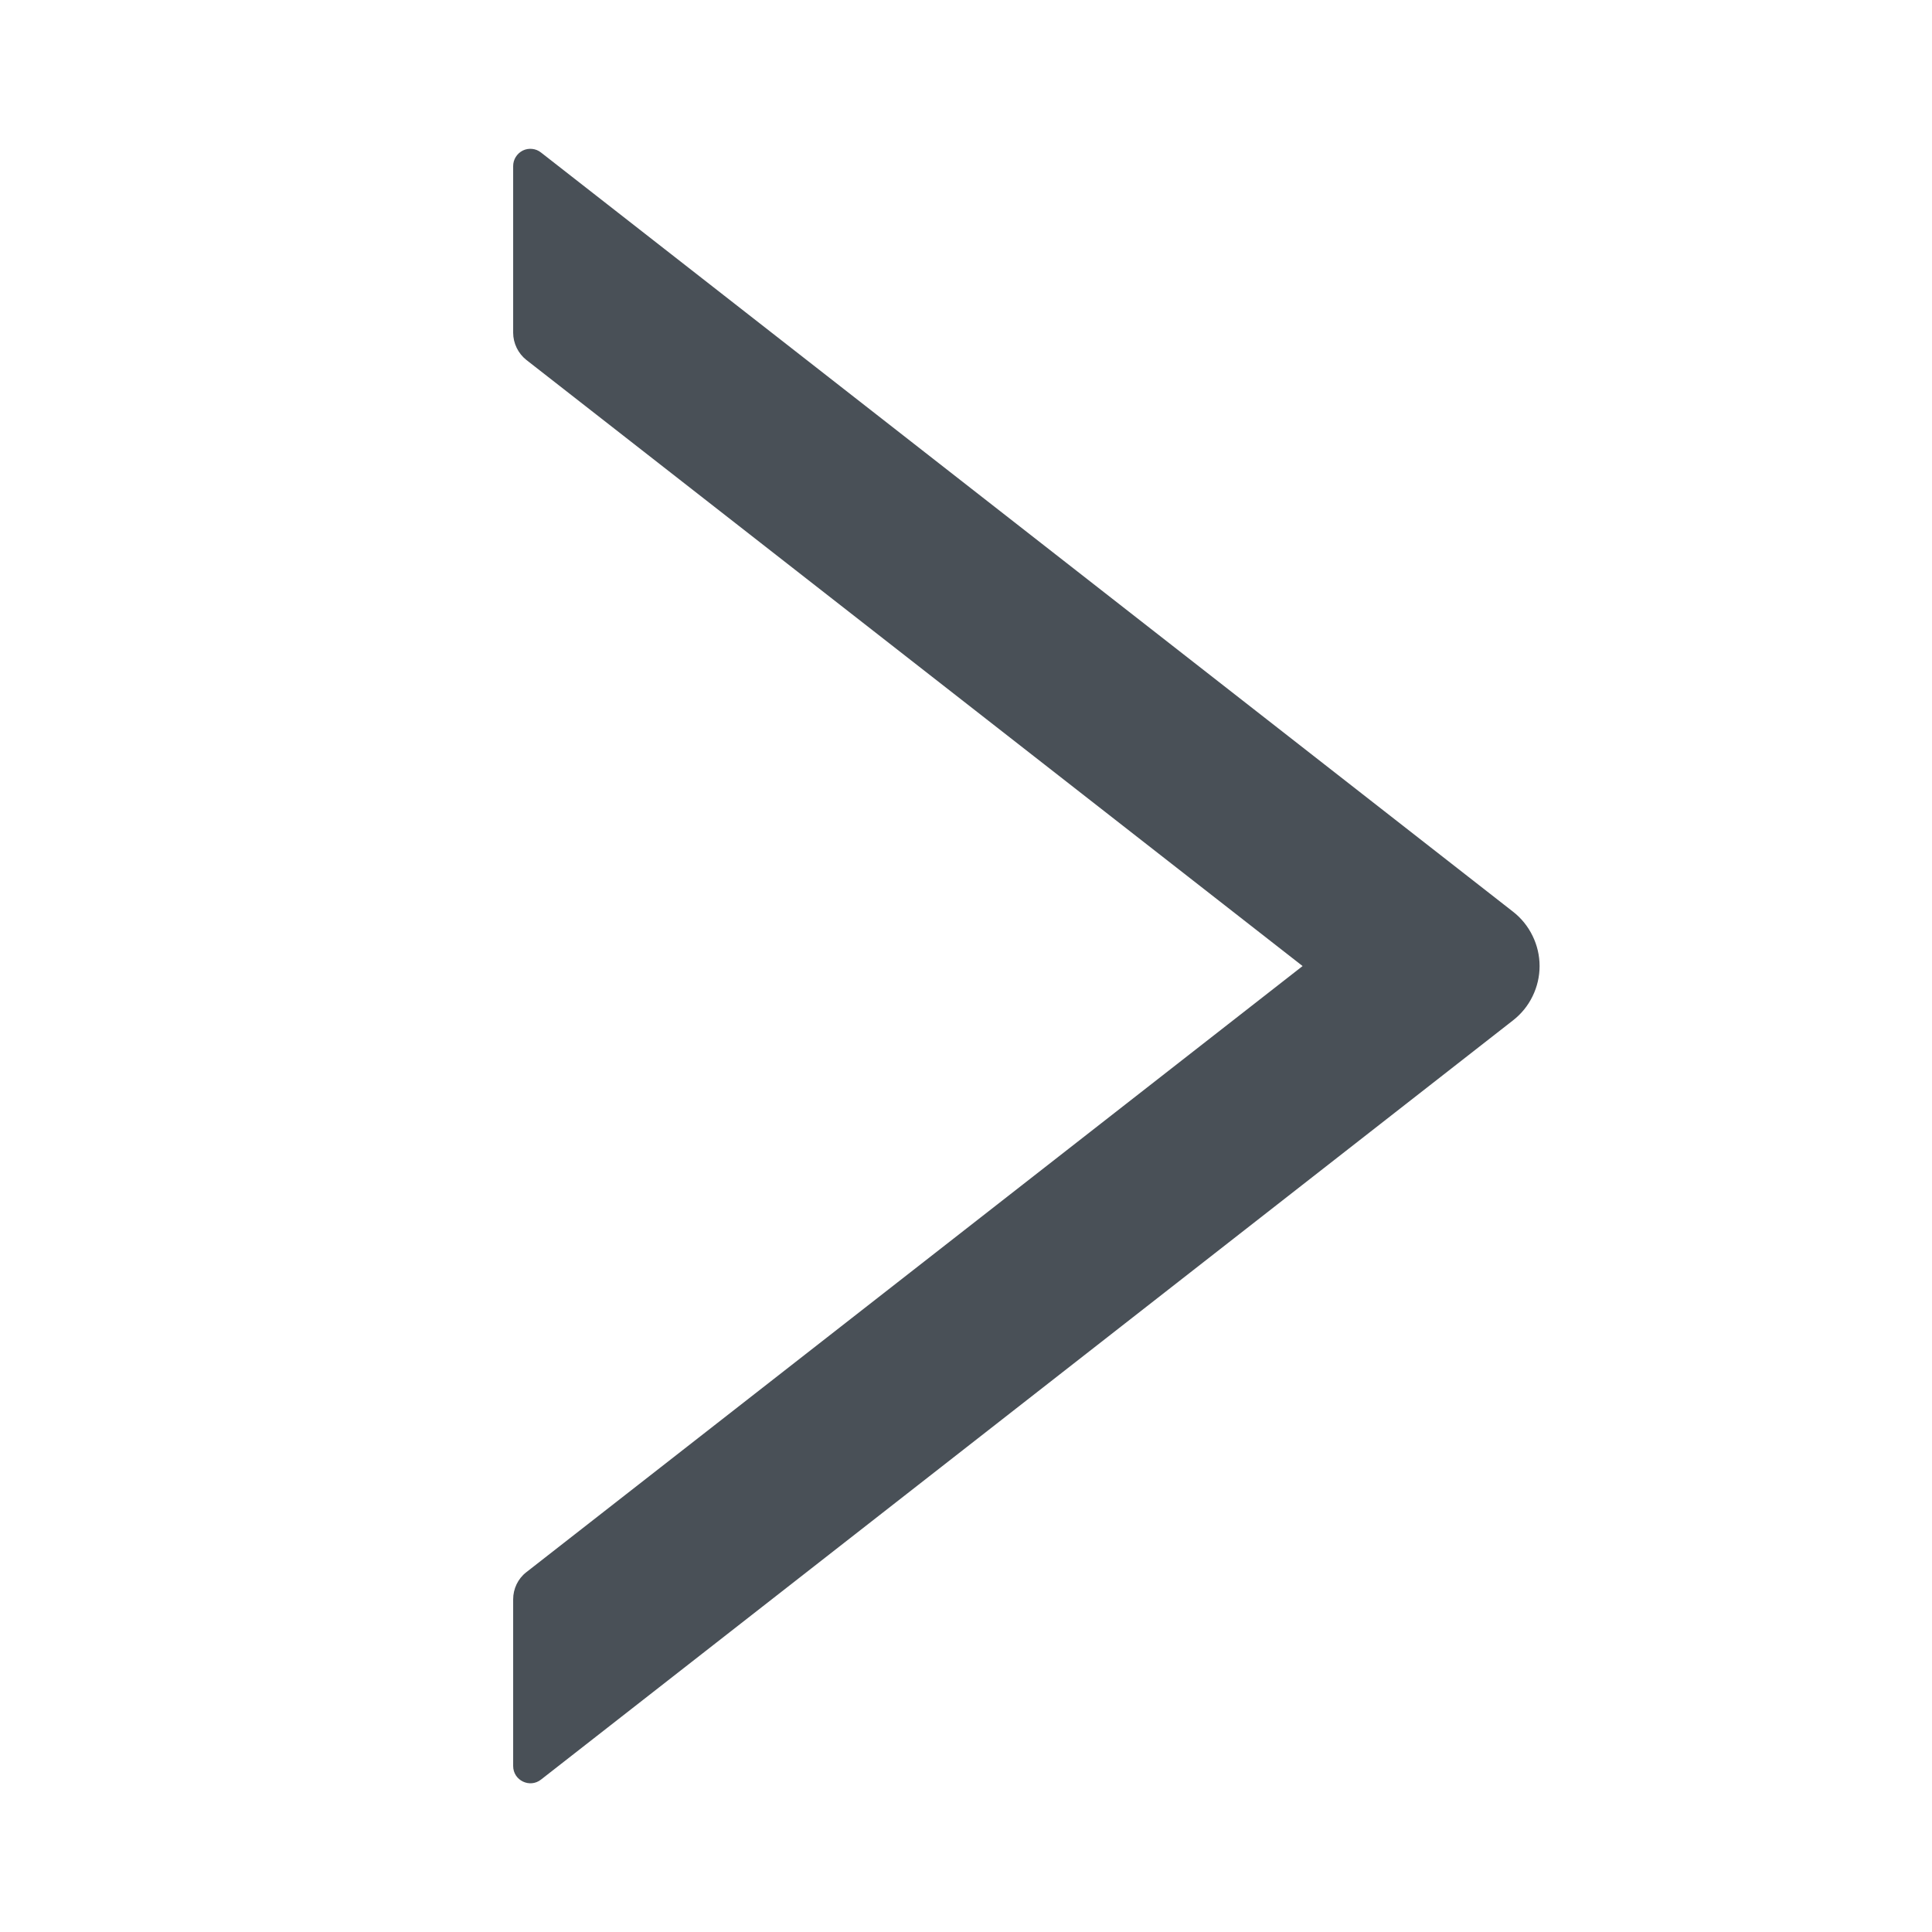 <svg width="36" height="36" viewBox="0 0 36 36" fill="none" xmlns="http://www.w3.org/2000/svg">
<path d="M28.193 16.988L10.081 2.842C10.034 2.804 9.977 2.781 9.917 2.775C9.857 2.768 9.796 2.779 9.742 2.805C9.688 2.832 9.643 2.873 9.611 2.924C9.579 2.975 9.562 3.034 9.562 3.095V6.2C9.562 6.397 9.655 6.586 9.808 6.707L24.272 18.001L9.808 29.295C9.651 29.416 9.562 29.605 9.562 29.801V32.907C9.562 33.176 9.872 33.325 10.081 33.16L28.193 19.013C28.347 18.893 28.472 18.74 28.557 18.564C28.643 18.389 28.688 18.196 28.688 18.001C28.688 17.806 28.643 17.613 28.557 17.438C28.472 17.262 28.347 17.108 28.193 16.988Z" fill="#495057"/>
</svg>
